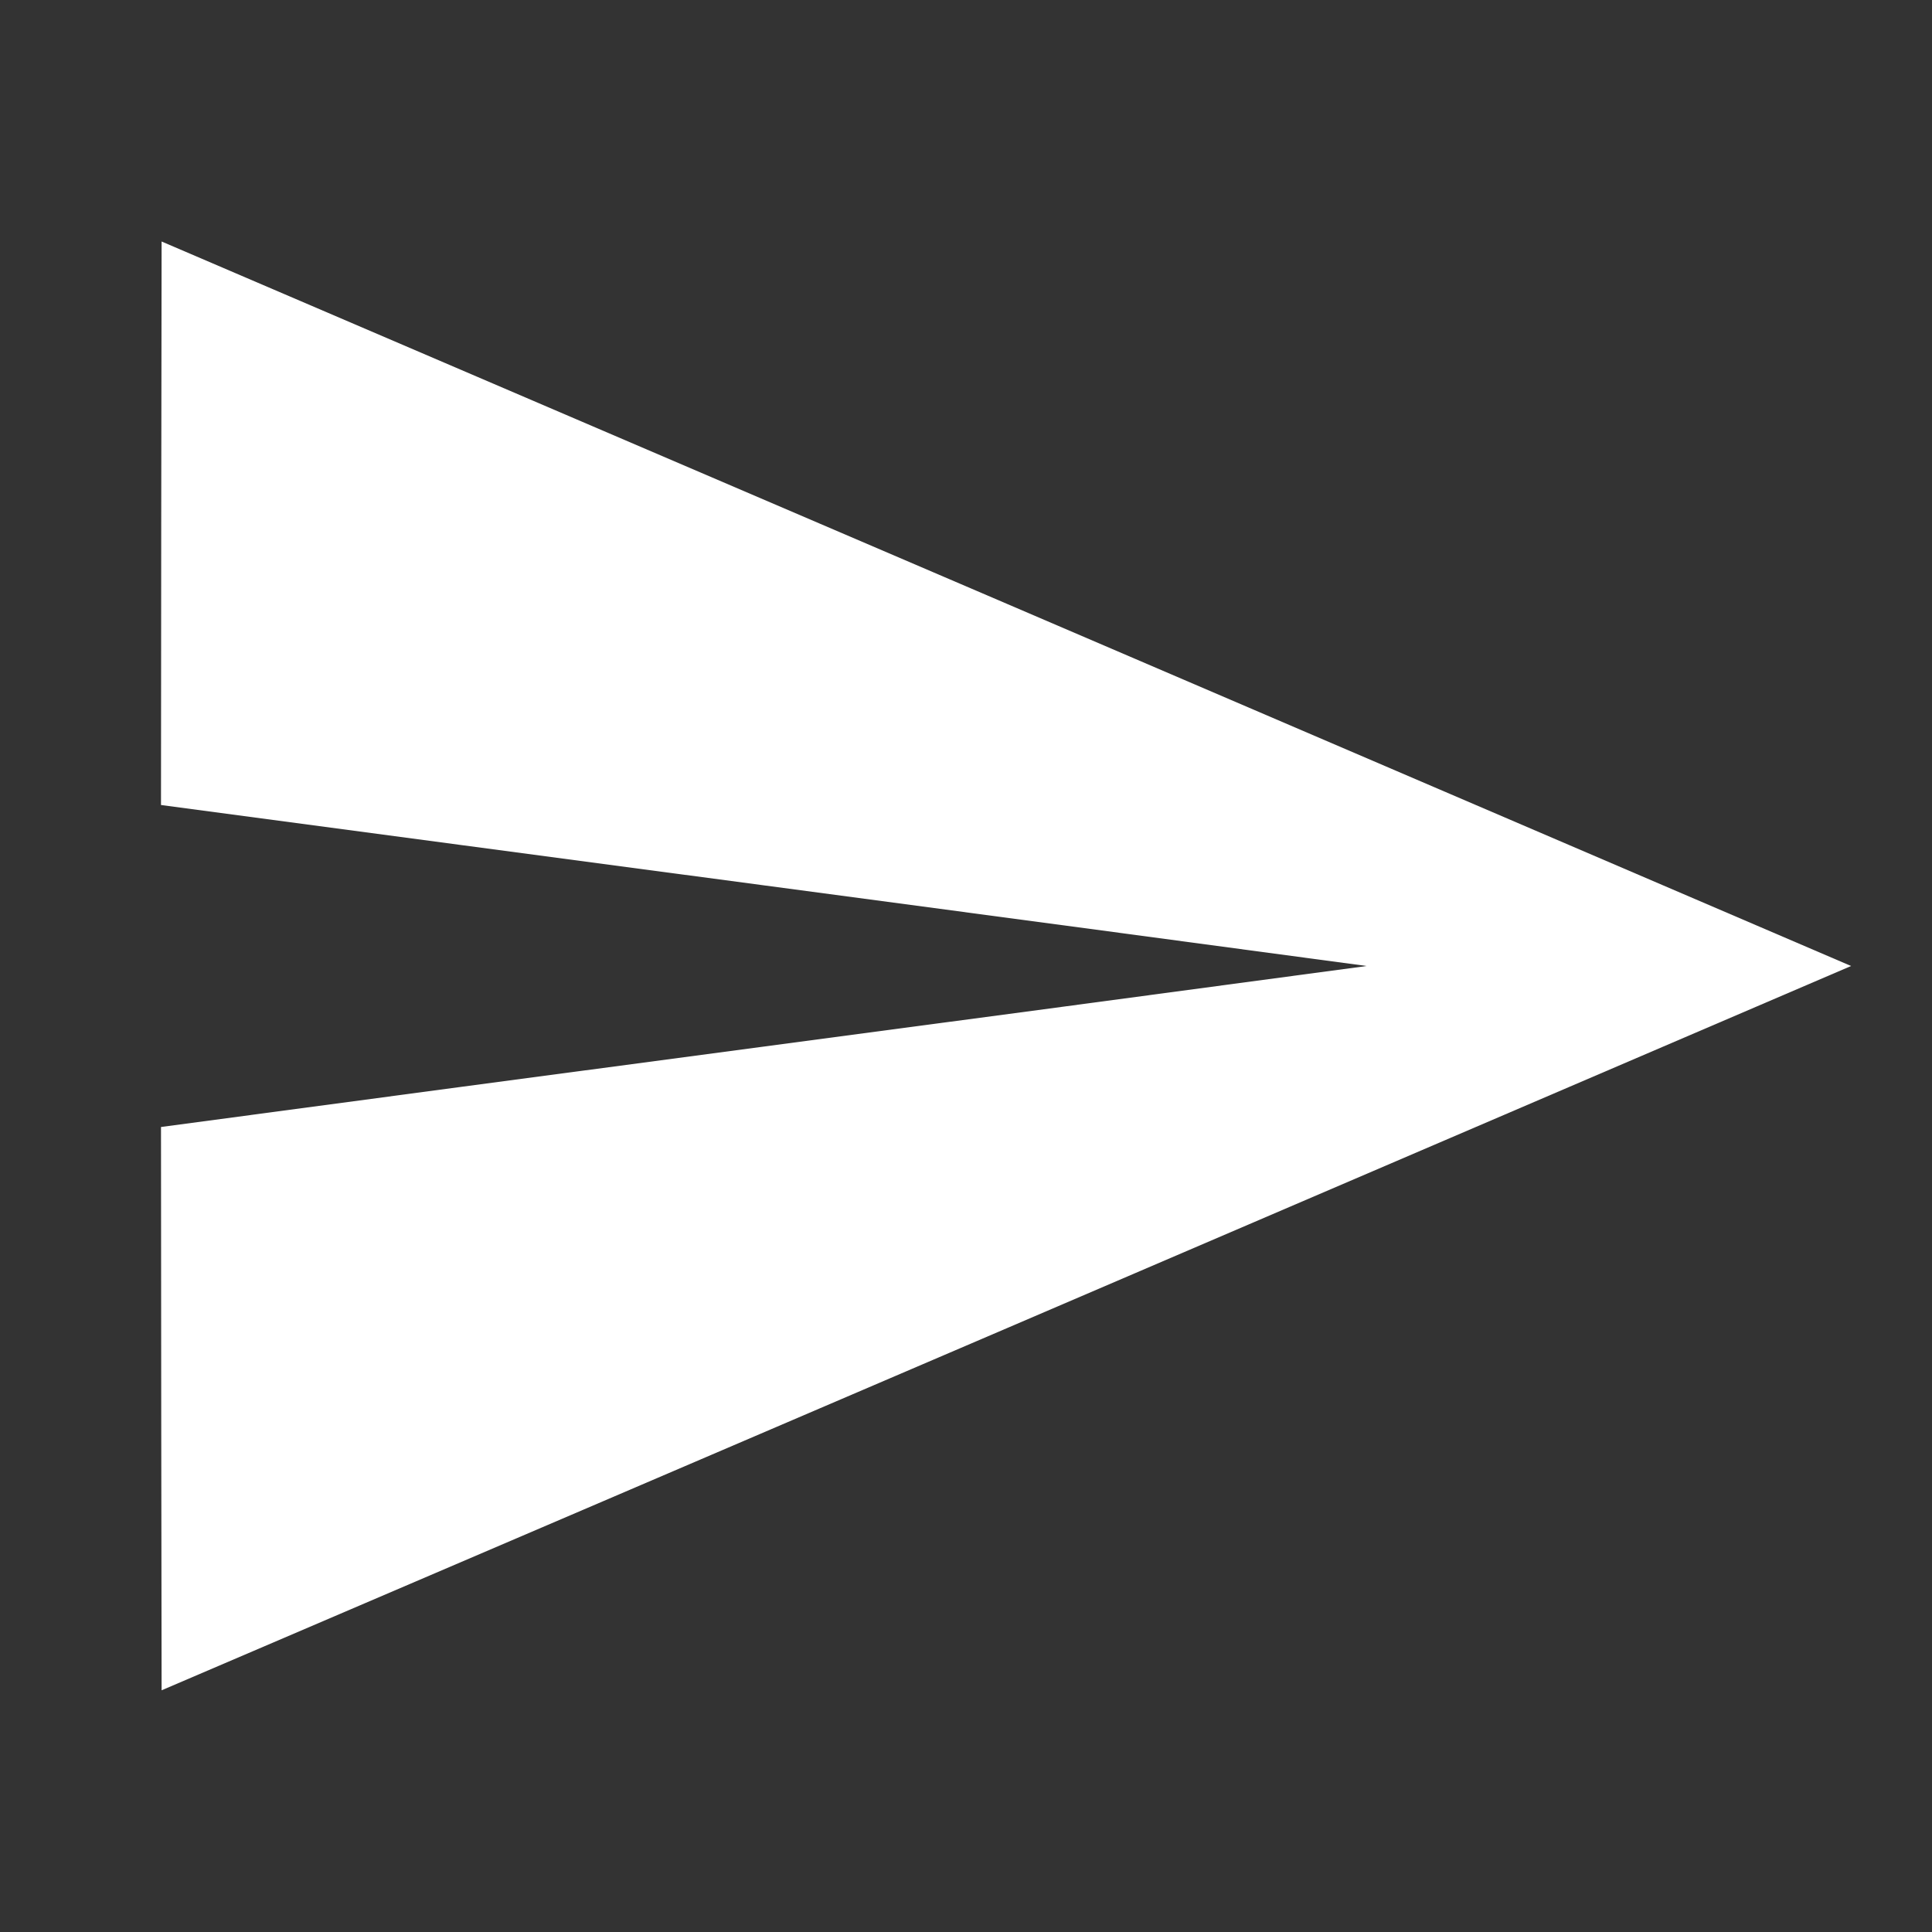 <?xml version="1.0" encoding="UTF-8" ?>
<!DOCTYPE svg PUBLIC "-//W3C//DTD SVG 1.1//EN" "http://www.w3.org/Graphics/SVG/1.1/DTD/svg11.dtd">
<svg width="96pt" height="96pt" viewBox="0 0 96 96" version="1.1" xmlns="http://www.w3.org/2000/svg">
<rect x="0" y="0" width="96" height="96" fill="#333333" stroke="none"/>
<g id="#ffffffff">
<path fill="#ffffff" opacity="1.00" d=" M 8.03 12.00 C 36.01 23.99 64.00 35.99 91.98 48.00 C 64.00 60.01 36.02 72.01 8.03 83.99 C 8.02 74.66 8.00 65.33 8.00 56.00 C 27.97 53.32 47.94 50.69 67.91 48.00 C 47.94 45.31 27.97 42.67 8.00 40.00 C 8.00 30.67 8.02 21.34 8.03 12.00 Z" />
</g>
</svg>
